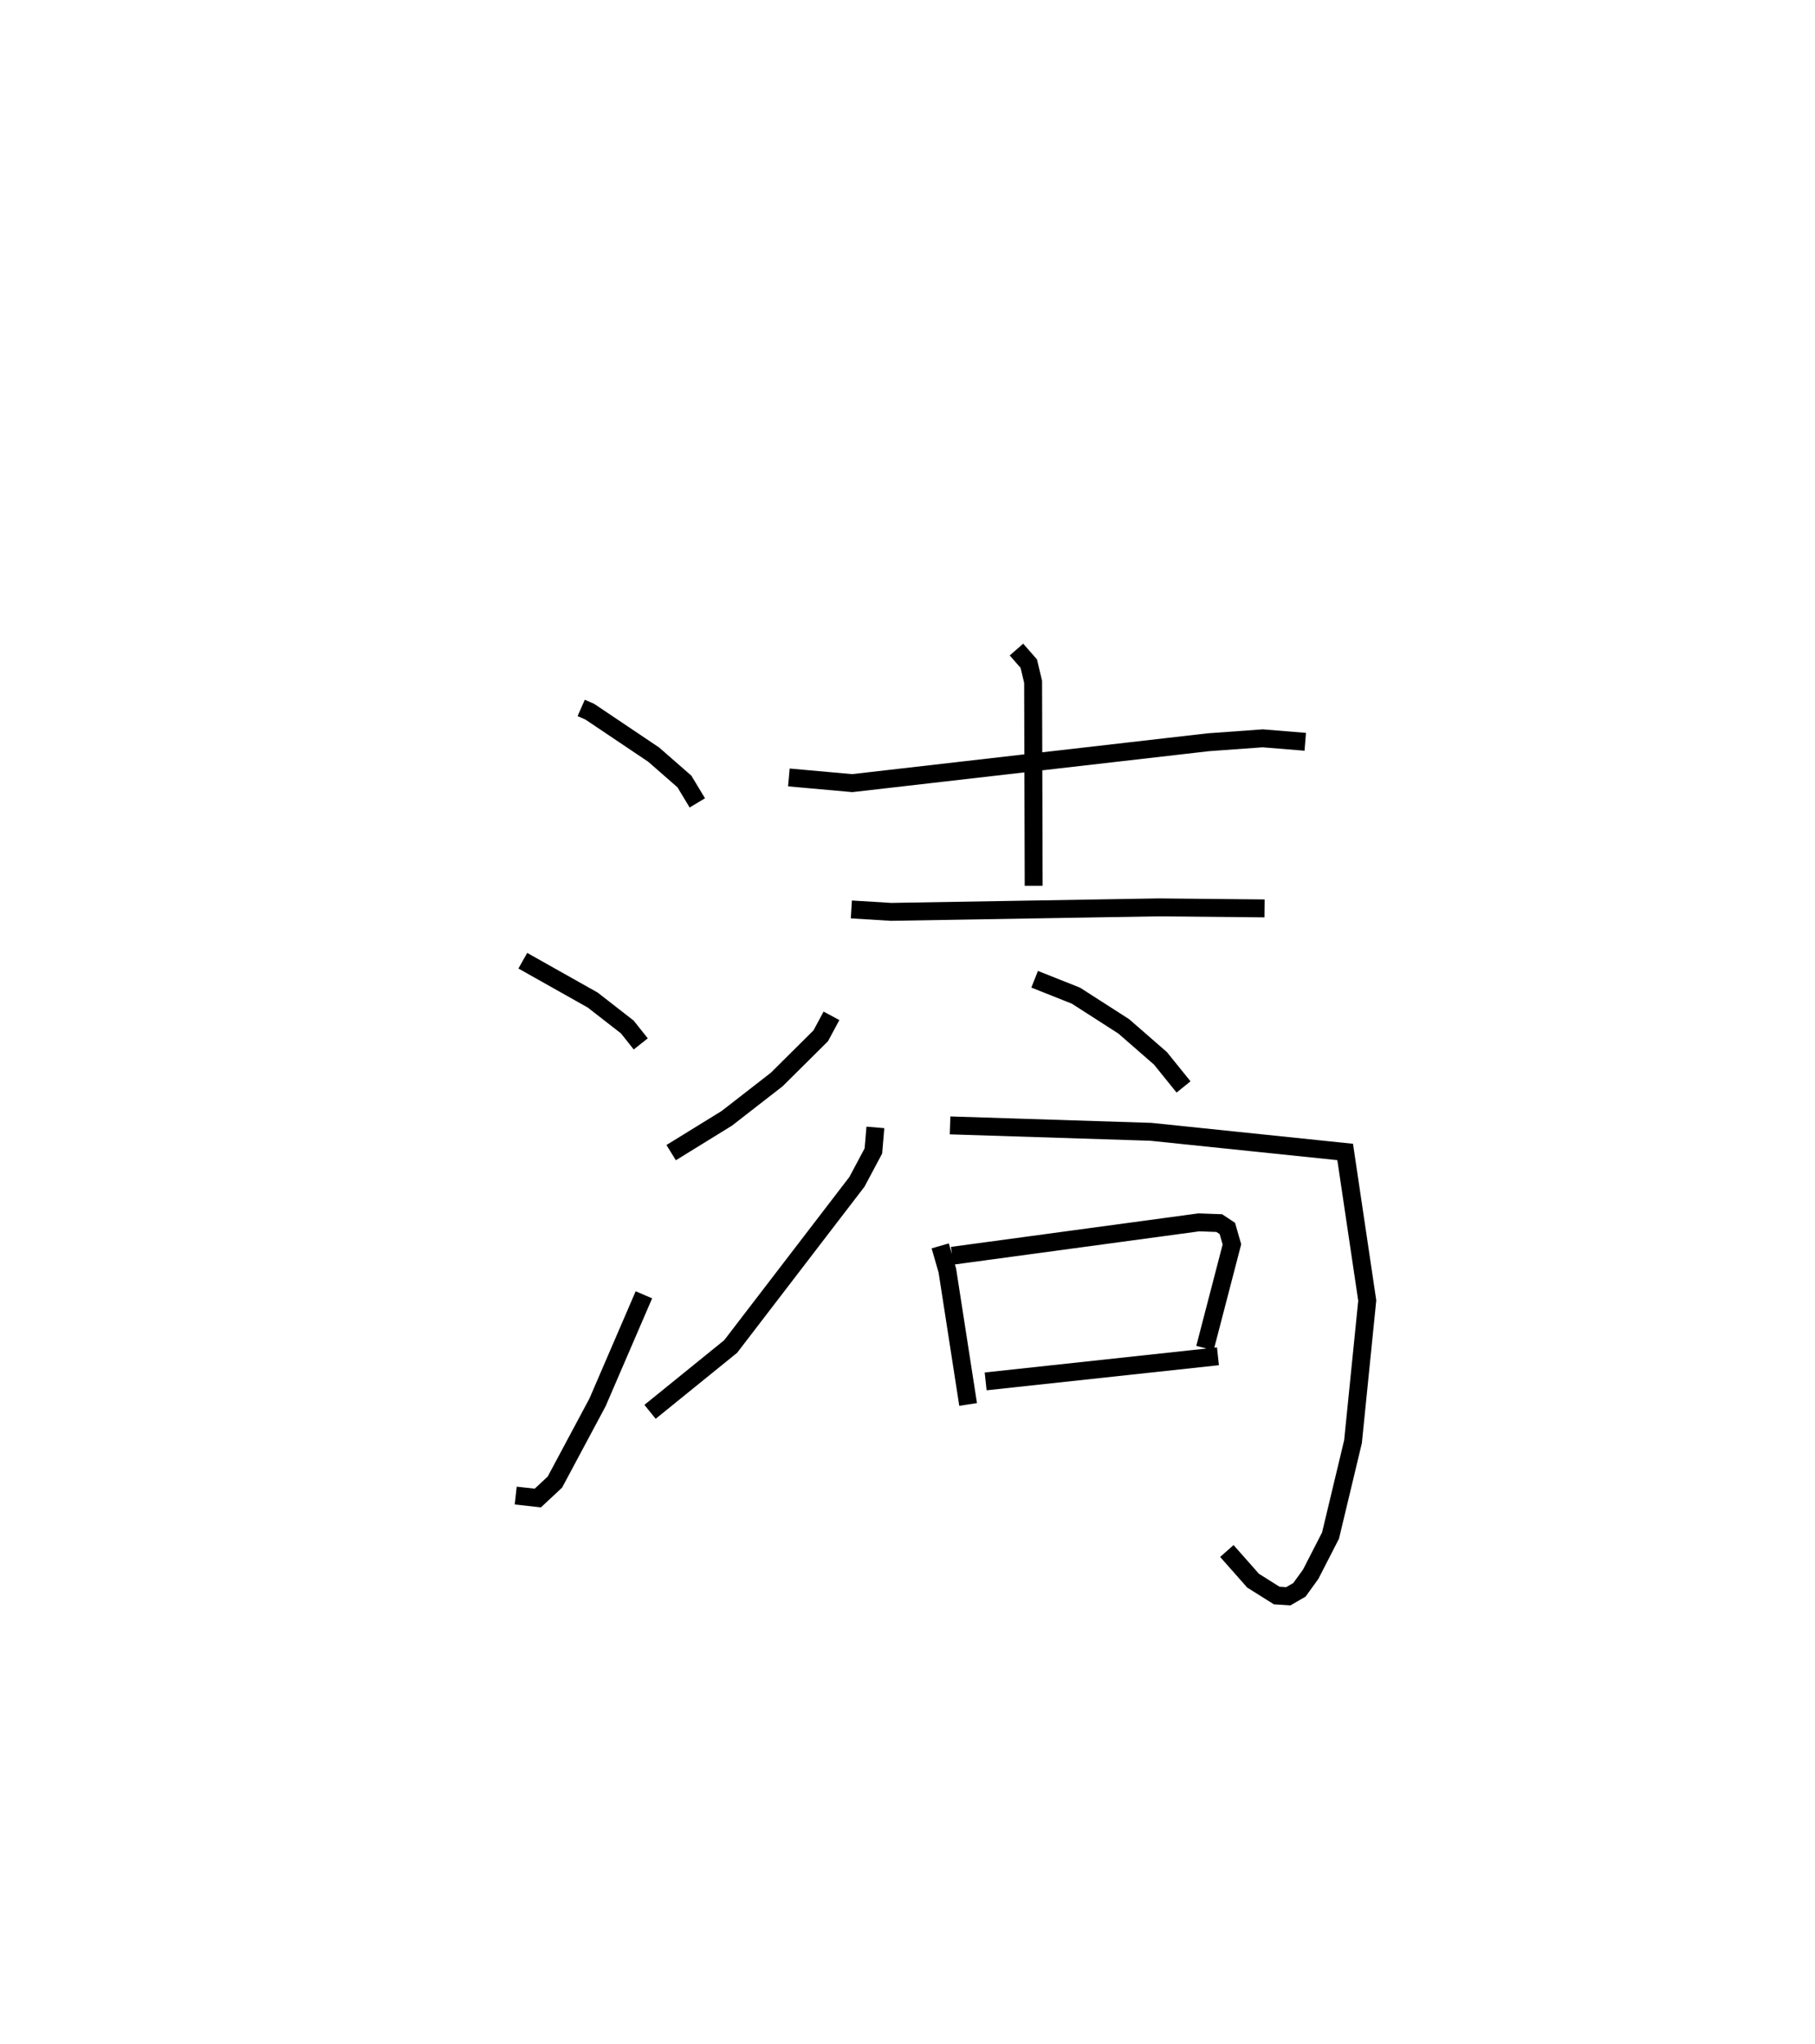 <?xml version="1.0" encoding="utf-8" ?>
<svg baseProfile="full" height="114.111" version="1.1" width="101.34" xmlns="http://www.w3.org/2000/svg" xmlns:ev="http://www.w3.org/2001/xml-events" xmlns:xlink="http://www.w3.org/1999/xlink"><defs /><rect fill="white" height="114.111" width="101.34" x="0" y="0" /><path d="M25,25 m0.0,0.0 m7.451,14.521 l0.482,0.212 3.565,2.395 l1.716,1.499 0.721,1.195 m-9.744,8.811 l3.899,2.194 1.936,1.506 l0.75,0.944 m-6.981,25.215 l1.235,0.137 0.953,-0.89 l2.381,-4.453 2.588,-6.002 m8.094,-28.882 l3.54,0.317 19.882,-2.282 l3.036,-0.219 2.375,0.194 m-16.125,-5.15 l0.688,0.787 0.242,1.016 l0.031,11.386 m-10.18,1.32 l2.213,0.135 14.944,-0.251 l5.913,0.058 m-24.18,5.997 l-0.598,1.114 -2.457,2.44 l-2.786,2.166 -3.11,1.918 m20.295,-9.68 l2.307,0.917 2.668,1.713 l2.05,1.786 1.289,1.596 m-17.206,2.259 l-0.111,1.313 -0.918,1.724 l-7.05,9.193 -4.503,3.649 m16.752,-15.991 l11.213,0.358 10.847,1.125 l1.233,8.296 -0.795,7.877 l-1.255,5.242 -1.107,2.158 l-0.629,0.871 -0.622,0.36 l-0.649,-0.042 -1.318,-0.829 l-1.464,-1.656 m-16.004,-17.034 l0.399,1.384 1.159,7.469 m-0.892,-8.301 l13.772,-1.865 1.142,0.041 l0.452,0.299 0.255,0.889 l-1.506,5.792 m-12.244,1.857 l12.97,-1.401 " fill="none" stroke="black" stroke-width="1" /></svg>